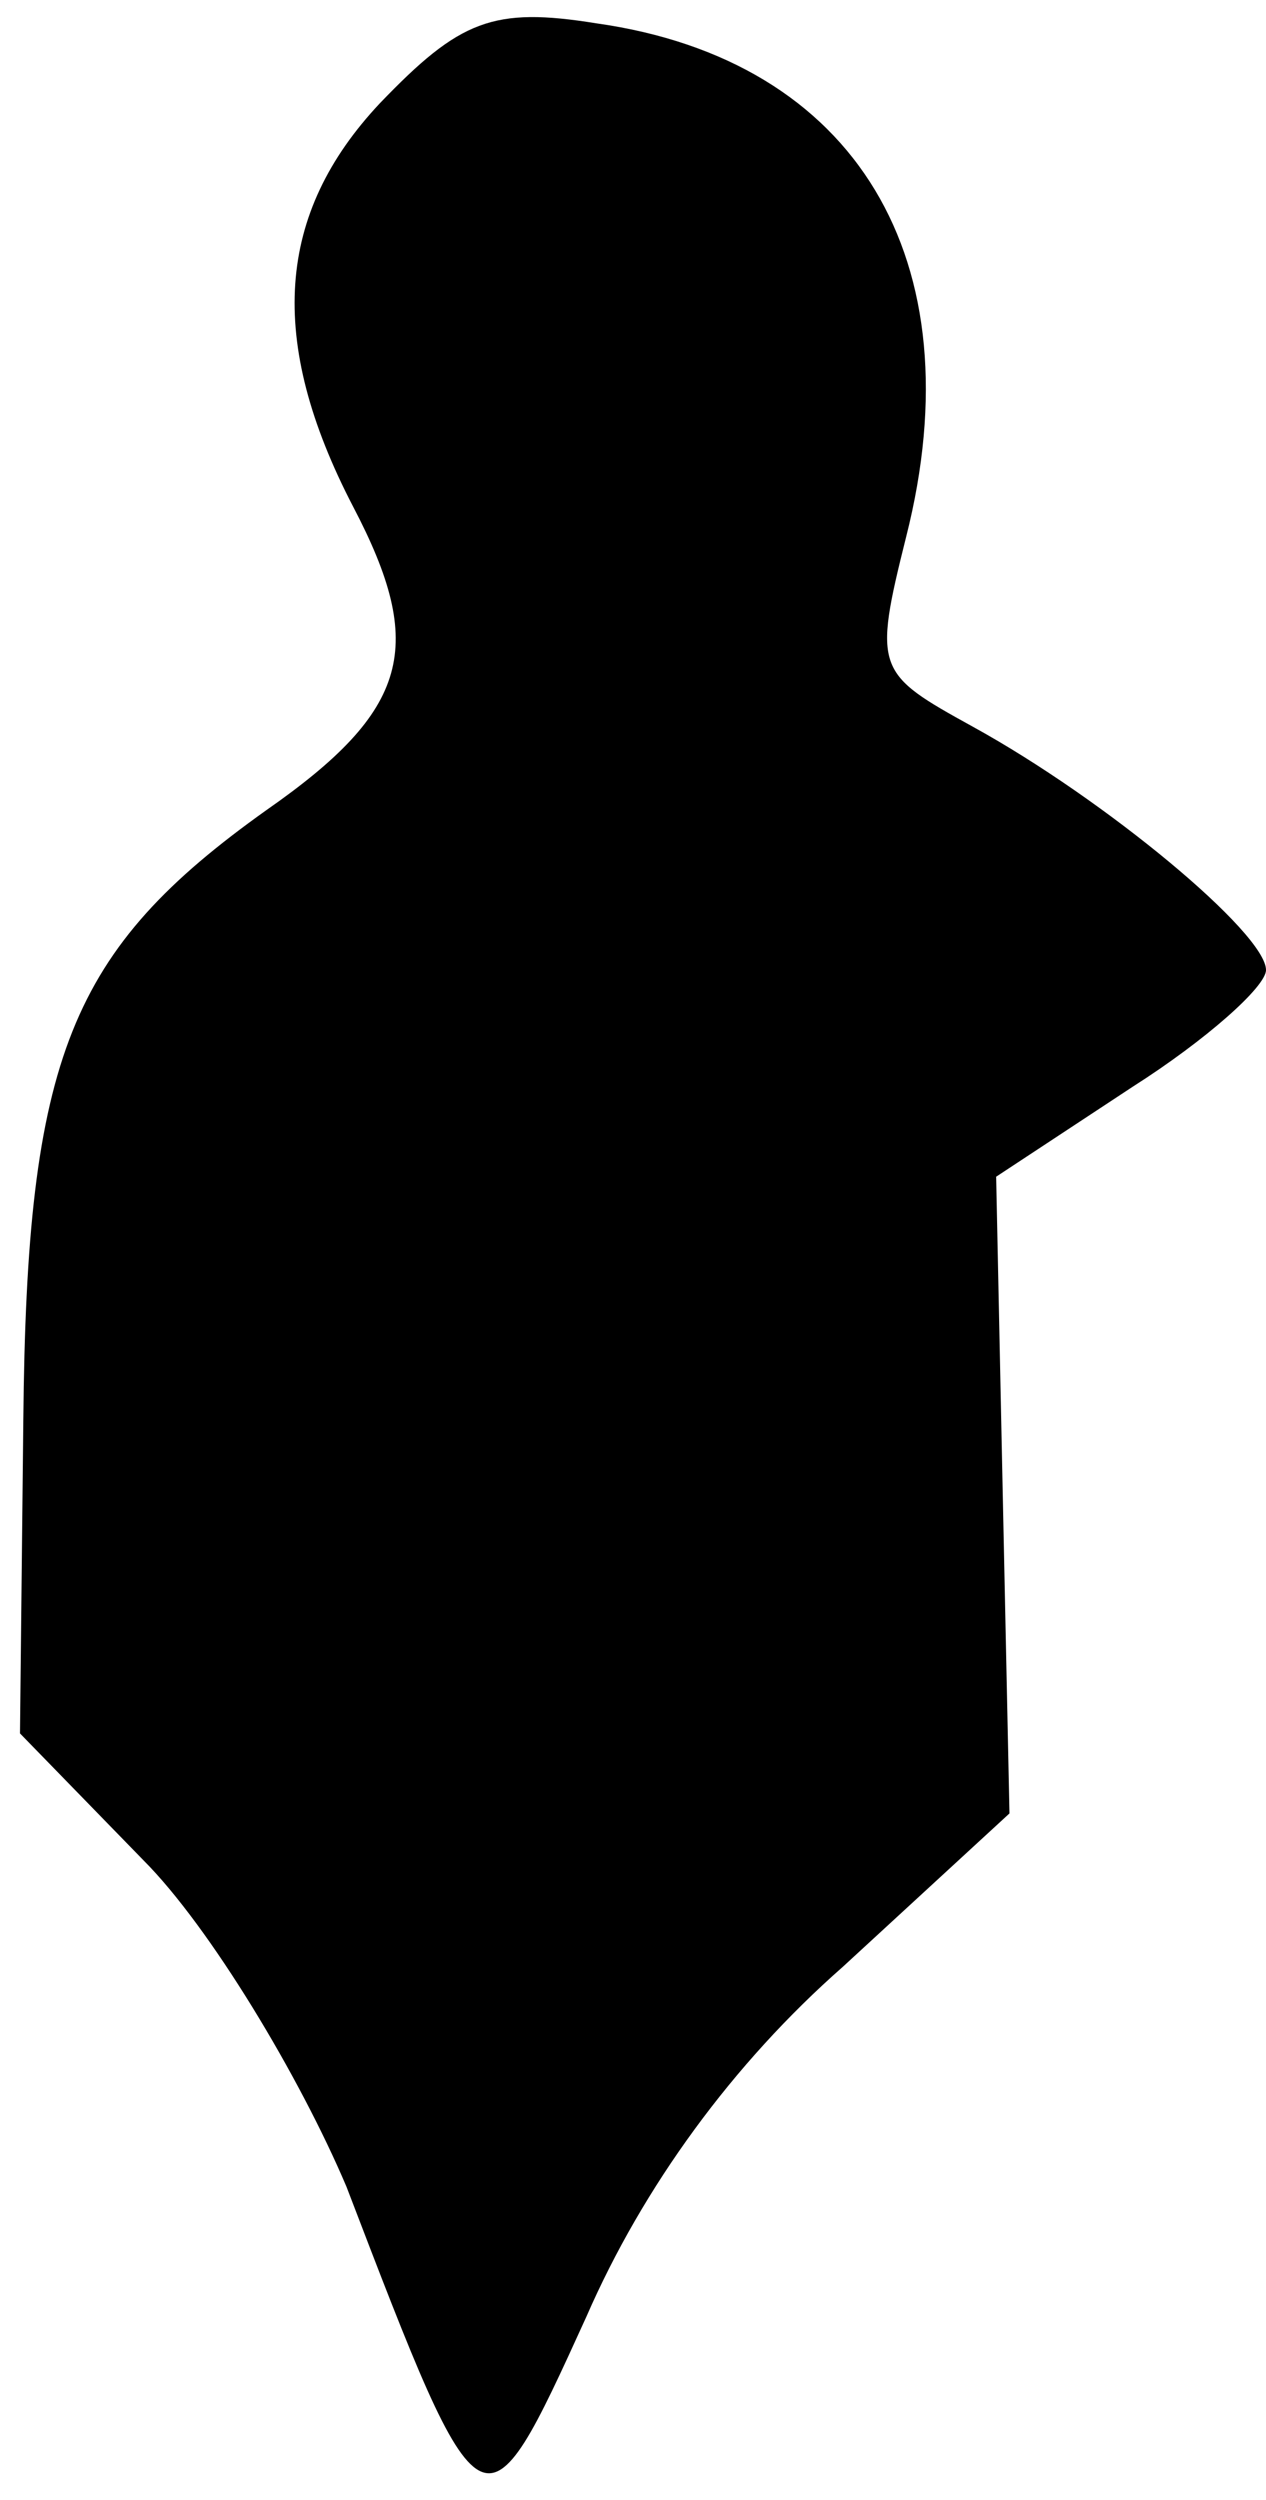 <?xml version="1.0" standalone="no"?>
<!DOCTYPE svg PUBLIC "-//W3C//DTD SVG 20010904//EN"
 "http://www.w3.org/TR/2001/REC-SVG-20010904/DTD/svg10.dtd">
<svg version="1.0" xmlns="http://www.w3.org/2000/svg"
 width="38pt" height="75pt" viewBox="0 0 38 75"
 preserveAspectRatio="xMidYMid meet">
<g transform="translate(0,75) scale(0.1,-0.1)"
fill="#000000" stroke="none">
<path fill="#000000" stroke="none" d="M114 719 c-31 -33 -34 -71 -8 -121 22
-42 17 -61 -26 -91 -59 -42 -72 -74 -73 -183 l-1 -94 37 -38 c20 -20 47 -65
61 -98 41 -107 41 -107 72 -39 17 39 44 76 77 105 l50 46 -2 95 -2 96 41 27
c22 14 40 30 40 35 0 11 -48 51 -88 73 -29 16 -30 17 -20 57 21 83 -15 143
-93 154 -31 5 -41 1 -65 -24z"/>
</g>
</svg>
